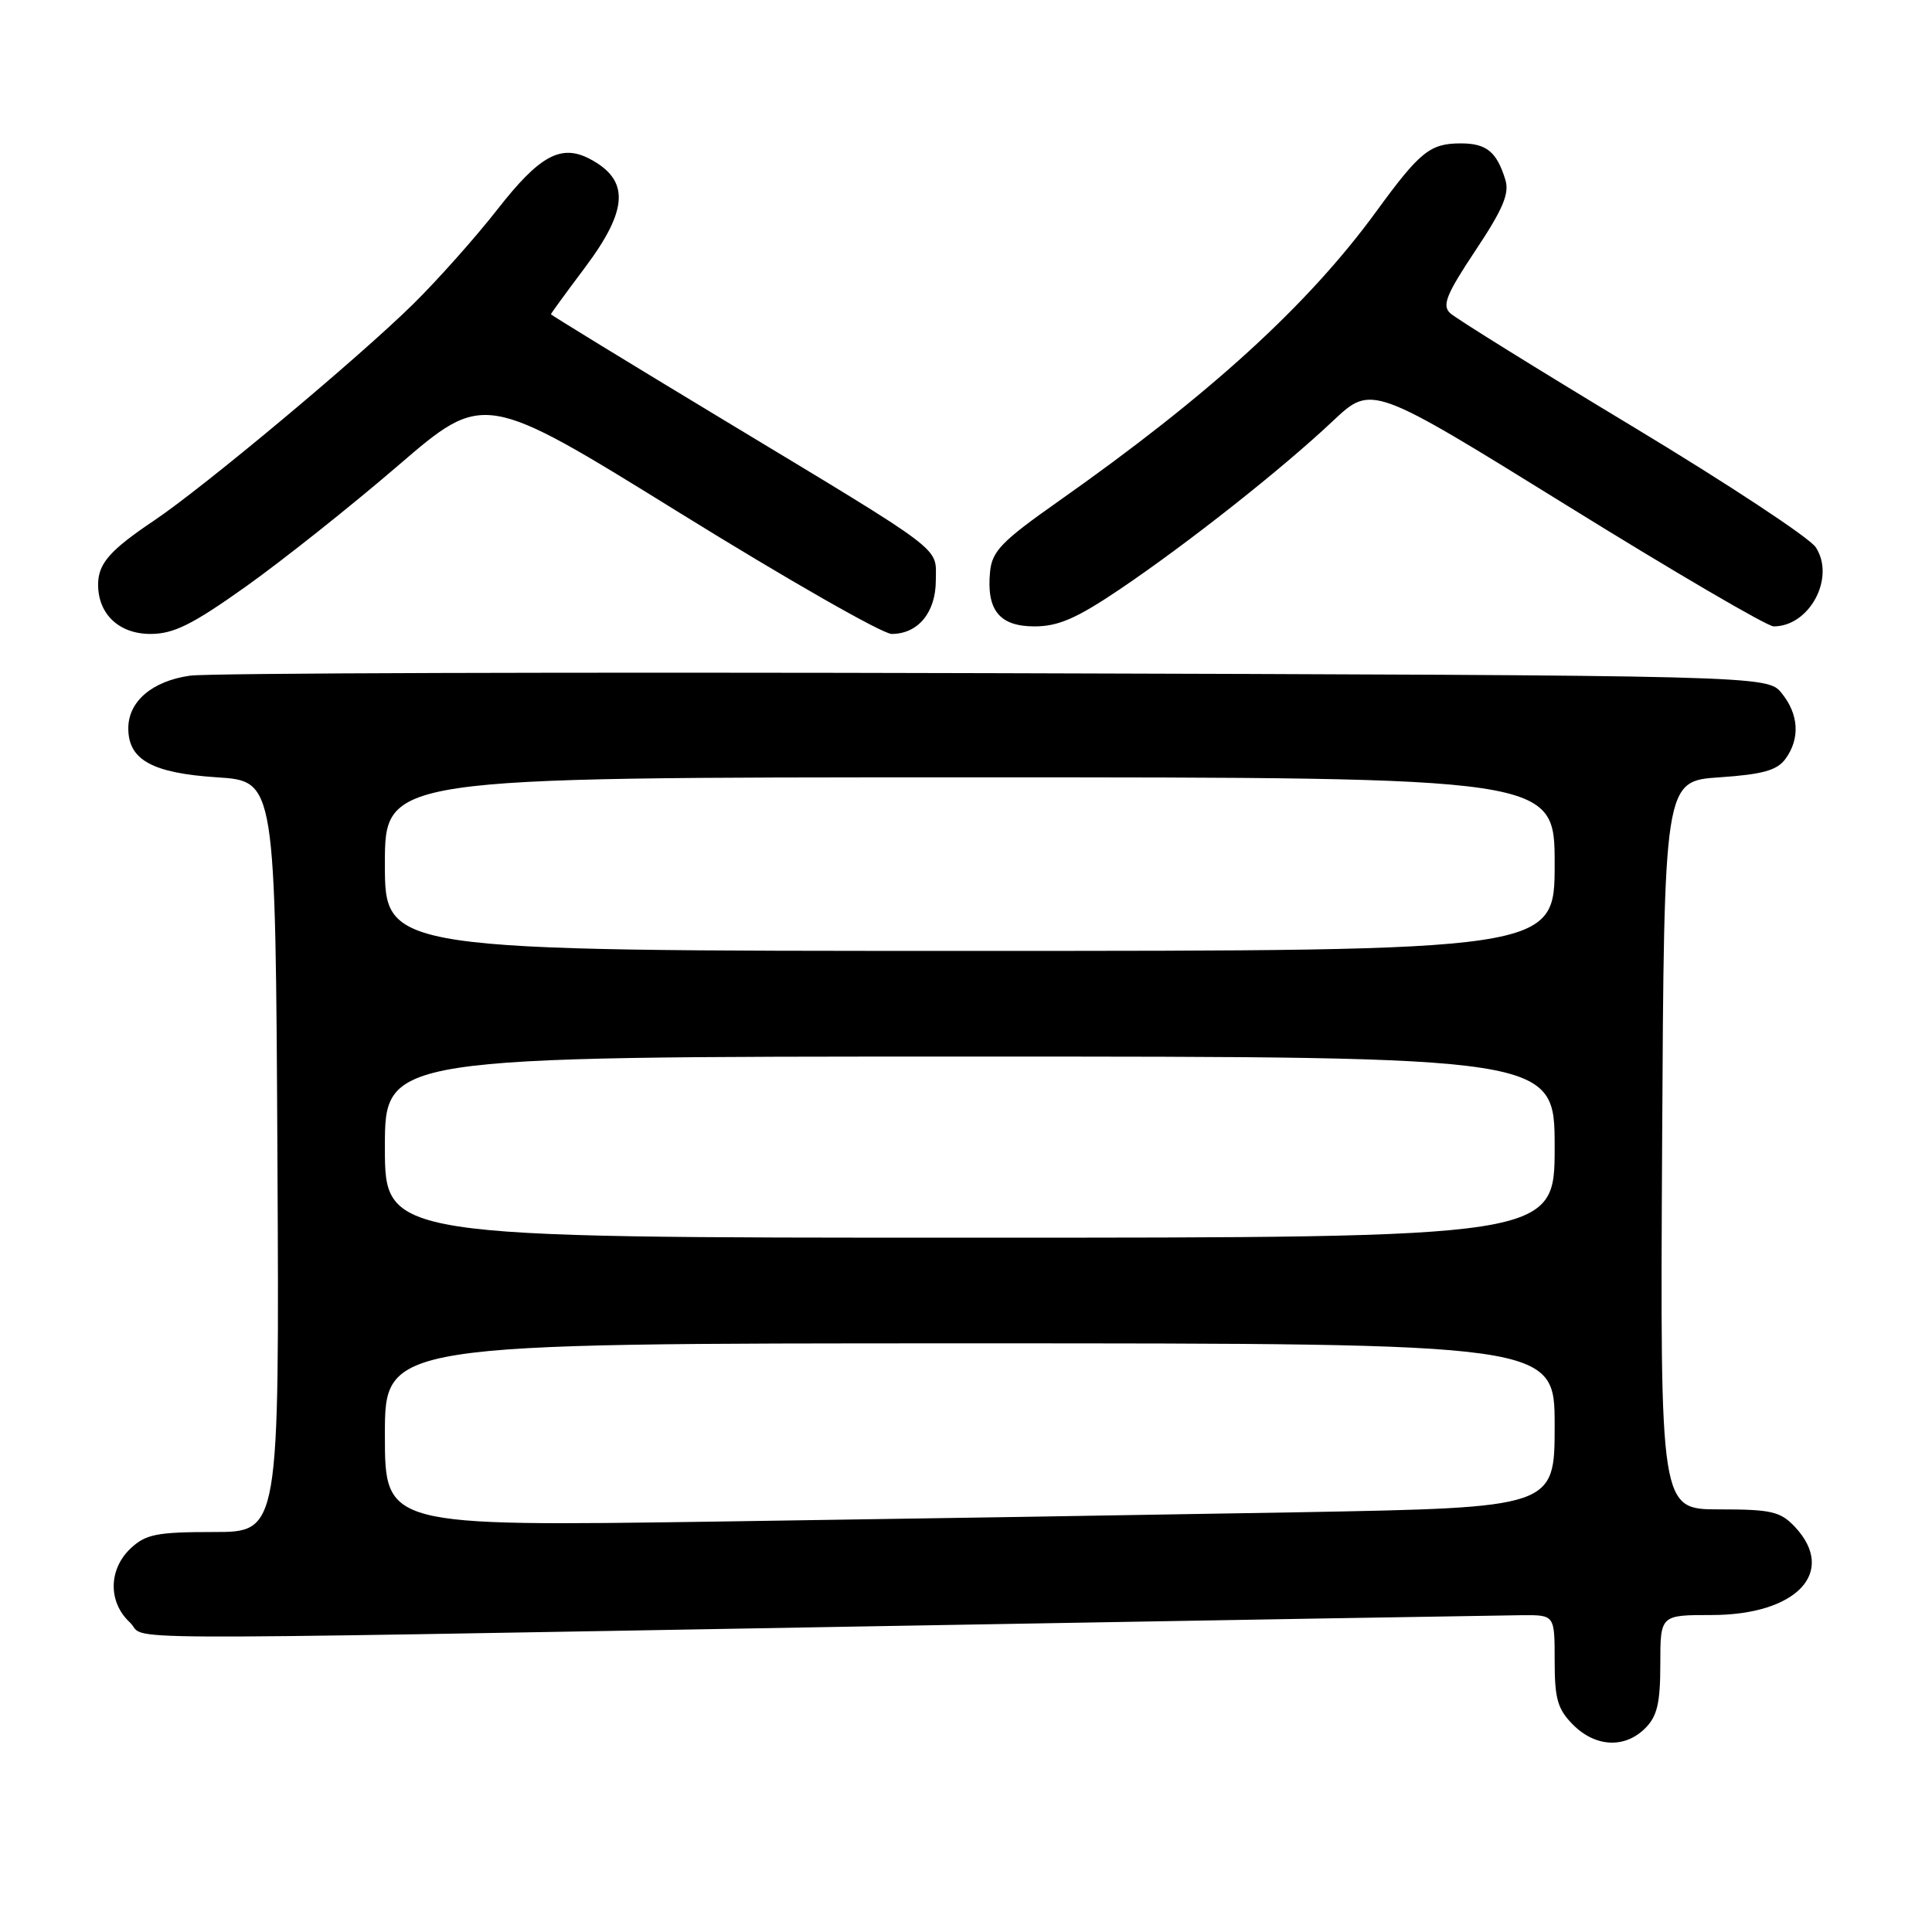 <?xml version="1.0" encoding="UTF-8" standalone="no"?>
<!DOCTYPE svg PUBLIC "-//W3C//DTD SVG 1.1//EN" "http://www.w3.org/Graphics/SVG/1.1/DTD/svg11.dtd" >
<svg xmlns="http://www.w3.org/2000/svg" xmlns:xlink="http://www.w3.org/1999/xlink" version="1.1" viewBox="0 0 256 256">
 <g >
 <path fill="currentColor"
d=" M 218.00 229.00 C 219.59 227.41 220.00 225.67 220.00 220.50 C 220.00 214.00 220.00 214.00 226.78 214.00 C 238.07 214.00 243.45 208.31 237.83 202.31 C 235.91 200.28 234.71 200.00 227.82 200.00 C 219.98 200.00 219.98 200.00 220.24 151.75 C 220.50 103.50 220.50 103.50 227.83 103.00 C 233.56 102.61 235.47 102.08 236.58 100.56 C 238.54 97.88 238.36 94.66 236.09 91.86 C 234.18 89.50 234.18 89.50 131.84 89.20 C 75.55 89.04 27.56 89.18 25.18 89.53 C 20.16 90.24 17.00 92.94 17.00 96.51 C 17.00 100.69 20.17 102.44 28.77 103.00 C 36.50 103.50 36.50 103.50 36.76 153.25 C 37.02 203.00 37.02 203.00 28.32 203.00 C 20.77 203.00 19.32 203.29 17.31 205.17 C 14.37 207.94 14.31 212.28 17.19 214.96 C 19.82 217.41 9.55 217.35 115.00 215.50 C 160.38 214.70 199.41 214.04 201.75 214.02 C 206.00 214.00 206.00 214.00 206.00 220.05 C 206.00 225.13 206.39 226.48 208.45 228.55 C 211.43 231.52 215.30 231.70 218.00 229.00 Z  M 32.54 77.75 C 37.38 74.31 46.47 67.09 52.74 61.70 C 64.13 51.90 64.13 51.90 90.05 67.95 C 104.30 76.78 116.95 84.00 118.15 84.00 C 121.65 84.00 124.00 81.15 124.00 76.91 C 124.00 72.36 125.71 73.65 95.75 55.56 C 83.24 48.01 73.00 41.74 73.00 41.64 C 73.00 41.54 75.02 38.77 77.49 35.48 C 83.28 27.76 83.46 23.86 78.16 21.06 C 74.34 19.05 71.49 20.60 65.91 27.75 C 63.01 31.46 57.99 37.10 54.75 40.29 C 47.48 47.45 27.02 64.54 20.41 68.98 C 14.54 72.92 13.00 74.69 13.00 77.47 C 13.00 81.38 15.78 84.00 19.93 84.00 C 23.00 84.00 25.45 82.79 32.54 77.75 Z  M 148.37 78.09 C 157.39 72.00 169.85 62.16 176.62 55.78 C 181.75 50.95 181.75 50.95 207.61 66.97 C 221.84 75.79 234.17 83.00 235.02 83.00 C 239.79 83.00 243.23 76.53 240.60 72.52 C 239.78 71.26 228.85 64.06 216.31 56.50 C 203.76 48.94 192.90 42.19 192.16 41.50 C 191.05 40.47 191.63 39.03 195.50 33.20 C 199.14 27.74 200.03 25.64 199.47 23.83 C 198.33 20.11 196.97 19.00 193.57 19.00 C 189.50 19.00 188.16 20.07 182.38 28.00 C 173.30 40.45 160.23 52.36 140.17 66.48 C 132.74 71.71 131.46 73.03 131.19 75.74 C 130.69 80.85 132.43 83.00 137.08 83.00 C 140.23 83.00 142.66 81.94 148.37 78.09 Z  M 51.00 190.12 C 51.00 178.00 51.00 178.00 128.50 178.00 C 206.00 178.00 206.00 178.00 206.00 188.88 C 206.00 199.76 206.00 199.76 172.25 200.38 C 153.69 200.71 118.81 201.27 94.75 201.62 C 51.00 202.25 51.00 202.25 51.00 190.12 Z  M 51.00 152.00 C 51.00 140.00 51.00 140.00 128.50 140.00 C 206.00 140.00 206.00 140.00 206.00 152.00 C 206.00 164.00 206.00 164.00 128.50 164.00 C 51.00 164.00 51.00 164.00 51.00 152.00 Z  M 51.00 114.50 C 51.00 103.00 51.00 103.00 128.50 103.00 C 206.00 103.00 206.00 103.00 206.00 114.50 C 206.00 126.00 206.00 126.00 128.50 126.00 C 51.00 126.00 51.00 126.00 51.00 114.50 Z "/>
</g>
</svg>
